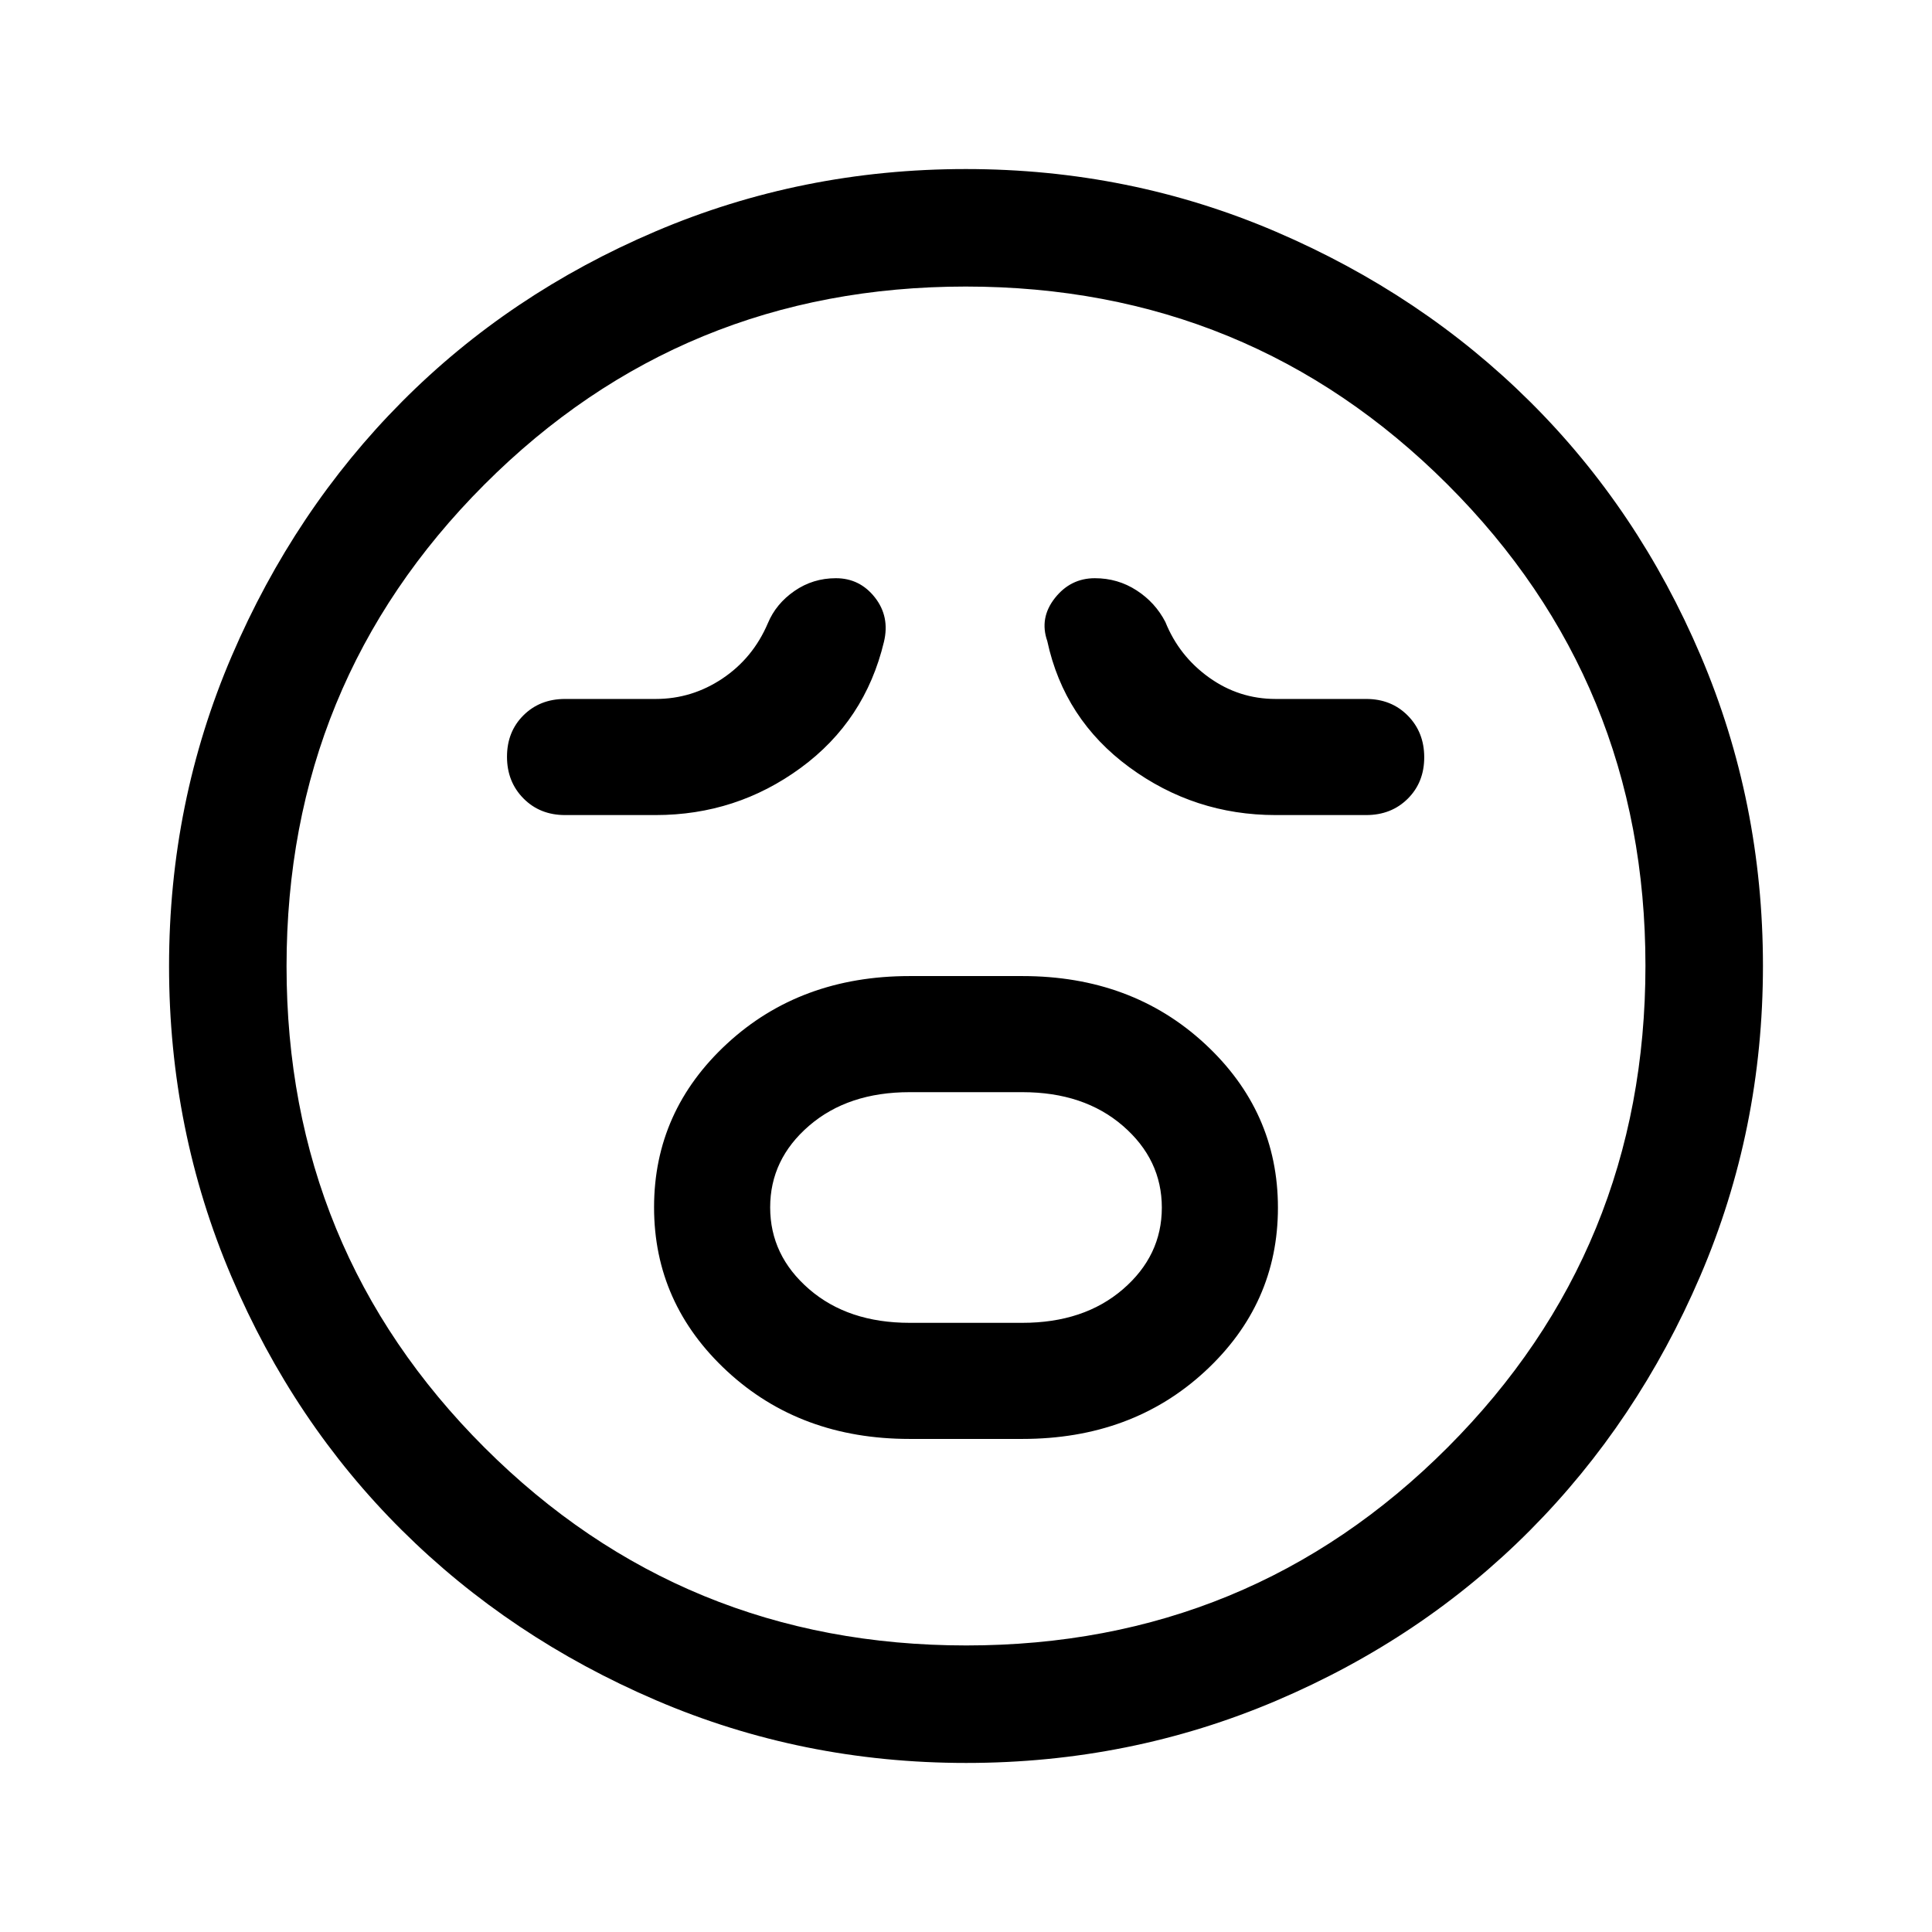 <svg xmlns="http://www.w3.org/2000/svg" height="48" viewBox="0 96 960 960" width="48"><path d="M452 810.999h56q54.391 0 90.695-33.511 36.304-33.511 36.304-81.384t-36.346-81.488Q562.307 581.001 508 581.001h-56q-54.307 0-90.653 33.511-36.346 33.511-36.346 81.384t36.346 81.488q36.346 33.615 90.653 33.615Zm0-57.691q-30.609 0-49.959-16.732-19.349-16.732-19.349-40.635t19.349-40.576q19.35-16.673 49.959-16.673h56q30.609 0 49.958 16.732 19.35 16.732 19.35 40.635t-19.35 40.576Q538.609 753.308 508 753.308h-56ZM325.77 501q40.102 0 72.089-23.435 31.987-23.435 41.372-62.641 3-12.529-4.511-22.072t-19.37-9.543q-11.407 0-20.589 6.346-9.183 6.346-13.222 16.038-7.384 17.308-22.553 27.462t-33.144 10.154H280.77q-12.5 0-20.673 8.135-8.173 8.134-8.173 20.576t8.173 20.711Q268.27 501 280.77 501h45Zm308.076 0h45q12.499 0 20.672-8.135t8.173-20.577q0-12.441-8.173-20.71t-20.672-8.269h-45q-18.212 0-33.091-10.67-14.878-10.669-21.679-27.561-4.995-9.693-14.325-15.731-9.33-6.038-20.733-6.038-12.063 0-19.848 9.869-7.785 9.869-3.785 21.361 8.384 38.923 40.756 62.692T633.846 501ZM480.067 971.999q-81.476 0-154.098-31.151-72.621-31.15-126.342-84.55-53.72-53.4-84.673-126.078-30.953-72.677-30.953-154.153 0-81.476 31.151-154.098 31.15-72.621 84.55-126.342 53.4-53.72 126.078-84.673 72.677-30.953 154.153-30.953 81.476 0 154.098 31.151 72.621 31.15 126.342 84.55 53.72 53.4 84.673 126.078 30.953 72.677 30.953 154.153 0 81.476-31.151 154.098-31.15 72.621-84.55 126.342-53.4 53.72-126.078 84.673-72.677 30.953-154.153 30.953ZM480 576Zm.143 337.615q140.924 0 239.198-98.417 98.274-98.418 98.274-239.341 0-140.924-98.417-239.198t-239.341-98.274q-140.924 0-239.198 98.417t-98.274 239.341q0 140.924 98.417 239.198 98.418 98.274 239.341 98.274Z"/></svg>